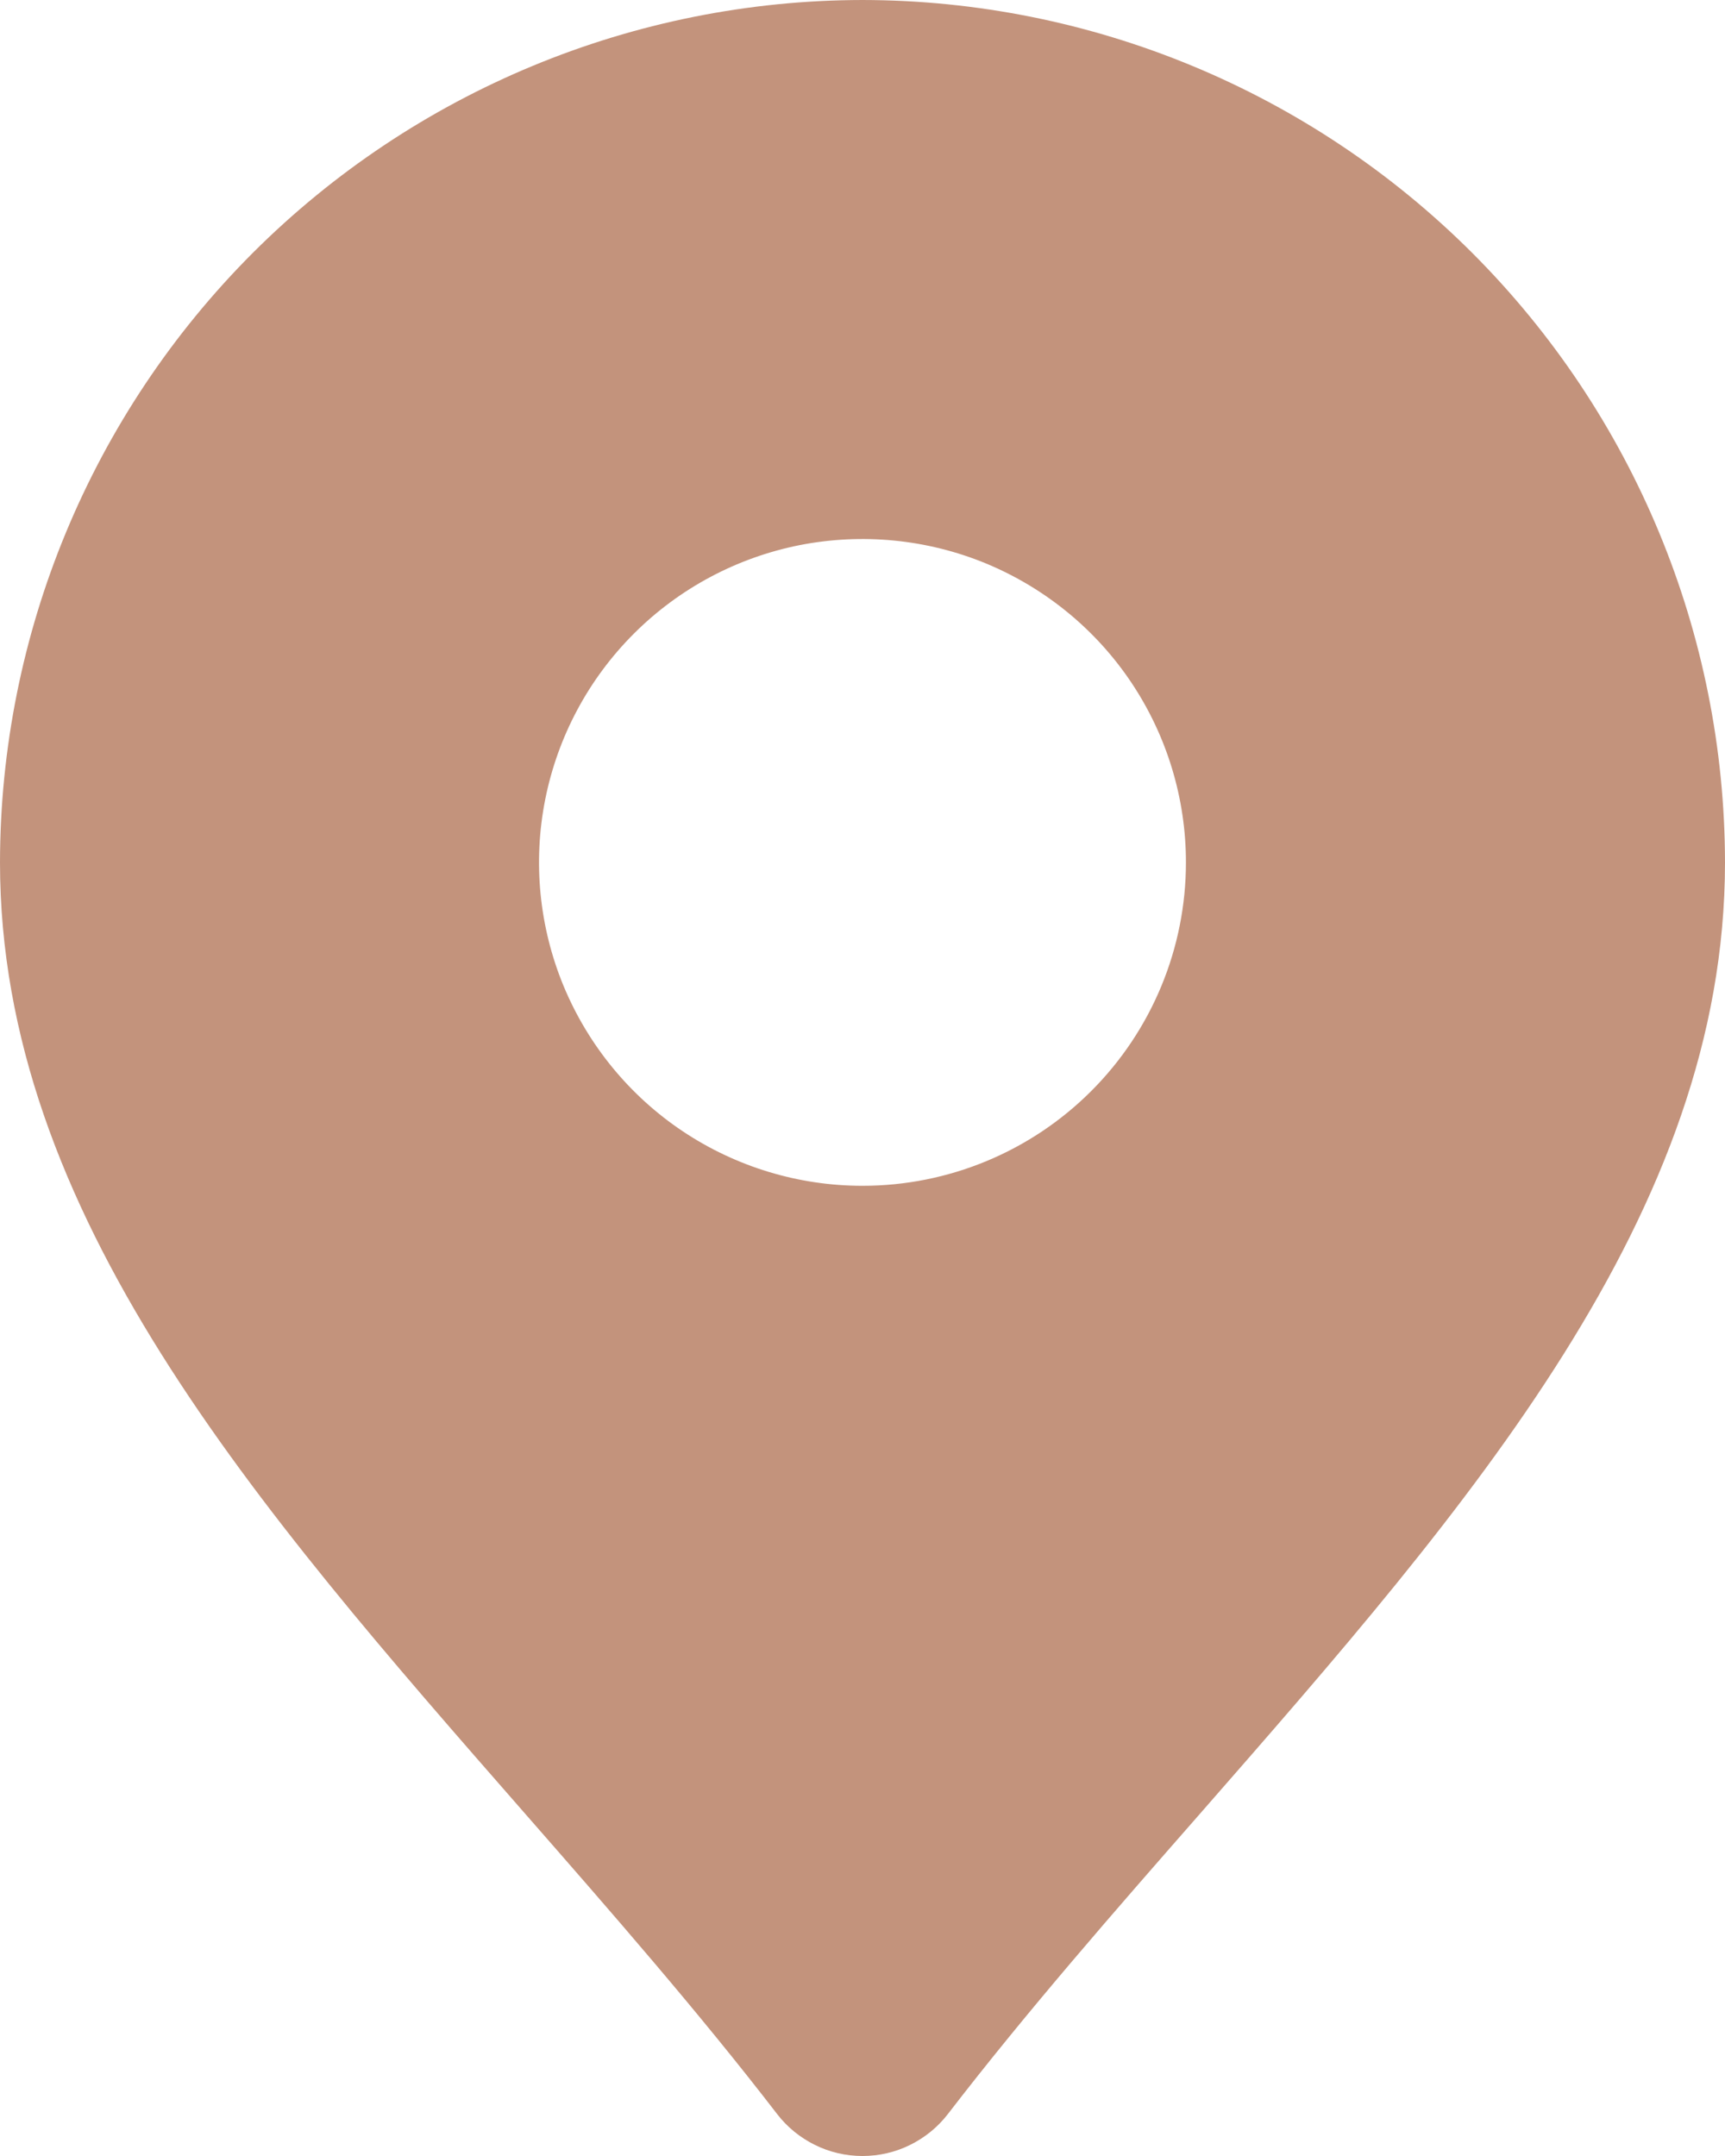 <svg width="12" height="15" viewBox="0 0 12 15" fill="none" xmlns="http://www.w3.org/2000/svg">
<path d="M6 0C4.409 0.002 2.884 0.635 1.759 1.759C0.635 2.884 0.002 4.409 0 6C0 8.441 1.772 10.469 3.65 12.615C4.244 13.294 4.859 13.997 5.406 14.708C5.476 14.799 5.566 14.872 5.669 14.923C5.772 14.974 5.885 15 6 15C6.115 15 6.228 14.974 6.331 14.923C6.434 14.872 6.524 14.799 6.594 14.708C7.141 13.997 7.756 13.294 8.351 12.615C10.228 10.469 12 8.441 12 6C11.998 4.409 11.366 2.884 10.241 1.759C9.116 0.635 7.591 0.002 6 0ZM6 8.25C5.555 8.25 5.12 8.118 4.75 7.871C4.38 7.624 4.092 7.272 3.921 6.861C3.751 6.45 3.706 5.998 3.793 5.561C3.88 5.125 4.094 4.724 4.409 4.409C4.724 4.094 5.125 3.88 5.561 3.793C5.997 3.707 6.45 3.751 6.861 3.921C7.272 4.092 7.624 4.38 7.871 4.75C8.118 5.12 8.25 5.555 8.25 6C8.25 6.597 8.013 7.169 7.591 7.591C7.169 8.013 6.597 8.25 6 8.25Z" fill="#C3937C"/>
</svg>
